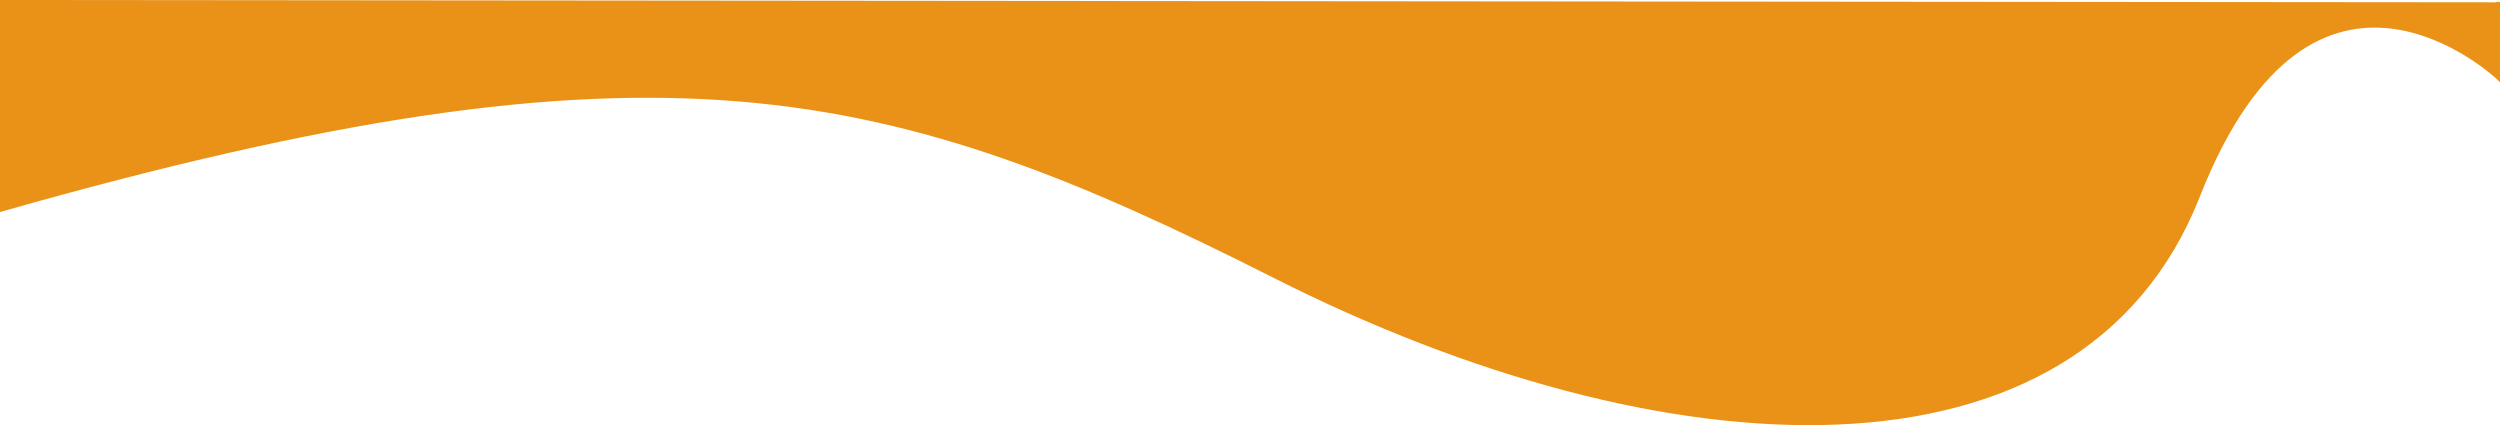 <svg xmlns="http://www.w3.org/2000/svg" width="1080" height="183.68" viewBox="0 0 1080 183.68">
<defs>
    <style>
      .cls-1 {
        fill: #e99217;
        stroke: #e99217;
        stroke-width: 4.68px;
        fill-rule: evenodd;
      }
    </style>
  </defs>
  <path id="Forme_1" data-name="Forme 1" class="cls-1" d="M0.062,367.8c284.8-80.865,383.861-55.744,551.458,28.934s346.105,94.612,396.61-33.923S1080,310.932,1080,310.932c0-33.709-1-28.934-1-28.934L0.062,281C-0.243,342.189.768,330.466,0.062,367.8Z" transform="translate(0 -278.66)"/>
</svg>
